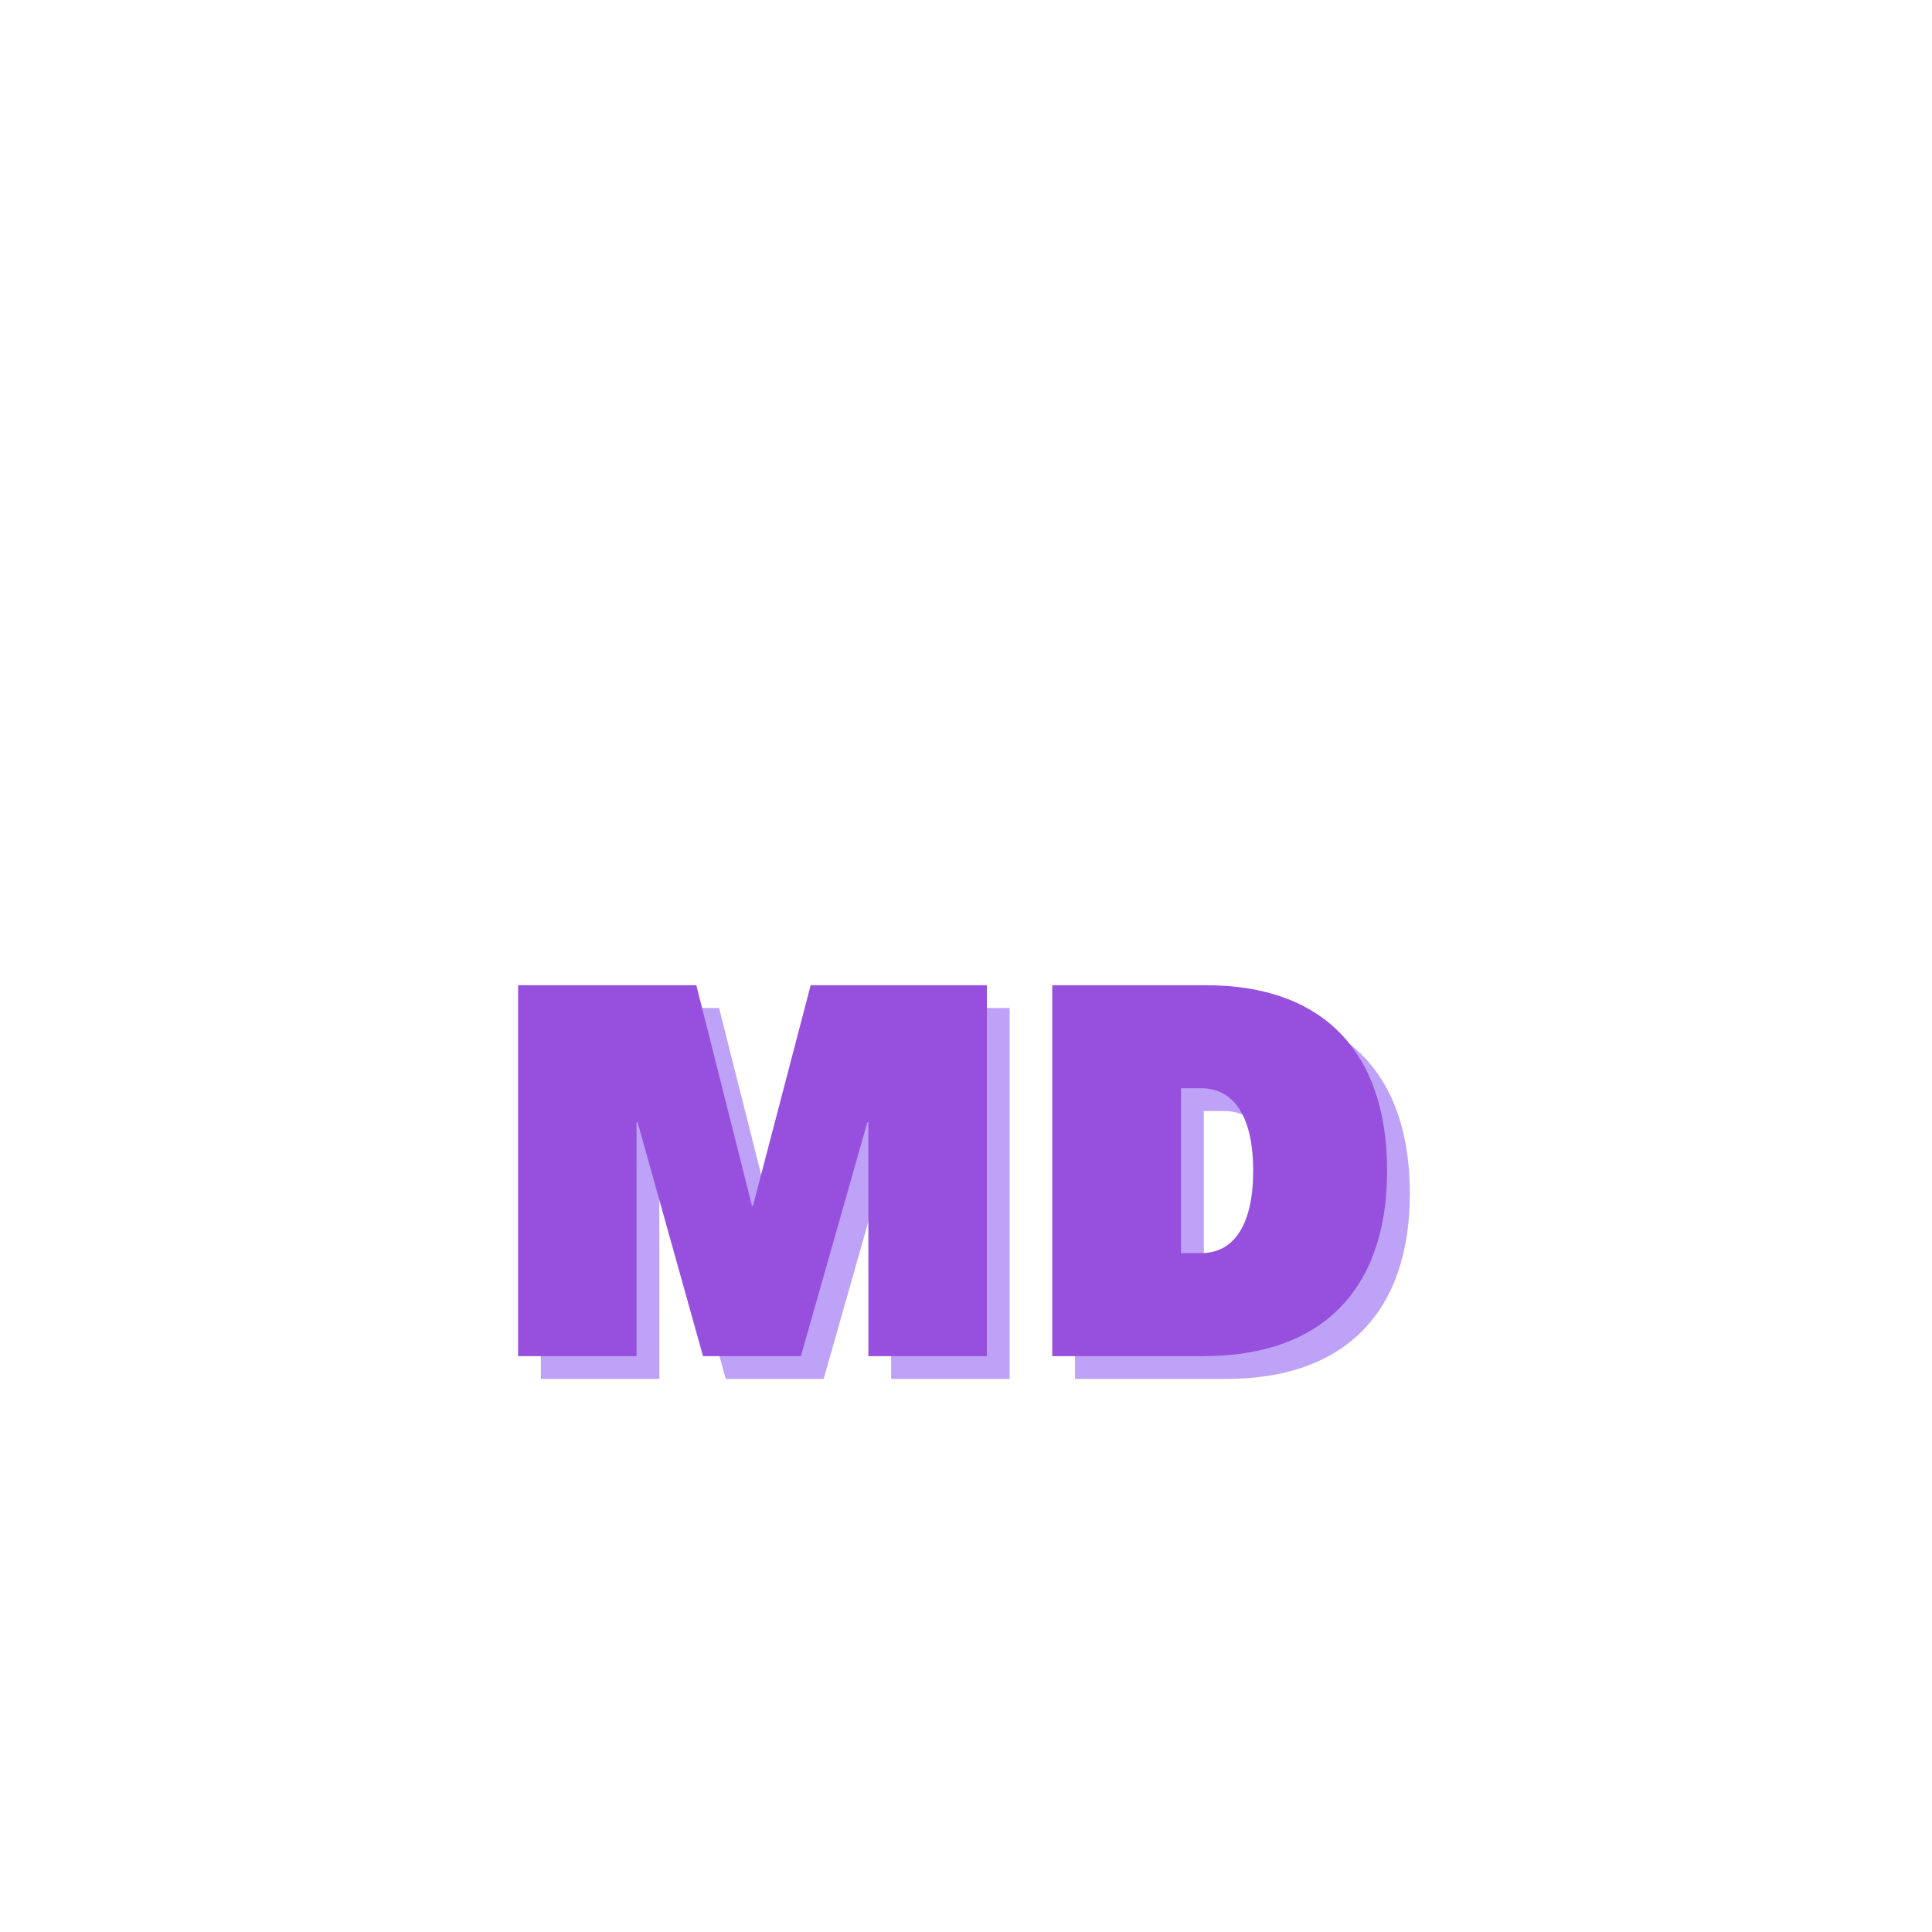 <svg xmlns="http://www.w3.org/2000/svg" xmlns:xlink="http://www.w3.org/1999/xlink" width="500" zoomAndPan="magnify" viewBox="0 0 375 375" height="500" preserveAspectRatio="xMidYMid meet" version="1.0"><defs><g/></defs><g fill="#5e17eb" fill-opacity="0.4"><g transform="translate(101.978, 267.645)"><g><path d="M 3 0 L 25.996 0 L 25.996 -45.395 L 26.199 -45.395 L 38.895 0 L 57.895 0 L 70.793 -45.395 L 70.992 -45.395 L 70.992 0 L 93.992 0 L 93.992 -71.992 L 59.793 -71.992 L 48.594 -29.195 L 48.395 -29.195 L 37.598 -71.992 L 3 -71.992 Z M 3 0 "/></g></g></g><g fill="#5e17eb" fill-opacity="0.4"><g transform="translate(205.662, 267.645)"><g><path d="M 3 0 L 32.398 0 C 55.293 0 67.992 -12.898 67.992 -35.996 C 67.992 -59.094 55.496 -71.992 32.898 -71.992 L 3 -71.992 Z M 27.996 -19.996 L 27.996 -51.996 L 31.898 -51.996 C 38.395 -51.996 41.996 -46.297 41.996 -35.996 C 41.996 -25.699 38.395 -19.996 31.898 -19.996 Z M 27.996 -19.996 "/></g></g></g><g fill="#9750dd" fill-opacity="1"><g transform="translate(97.559, 263.226)"><g><path d="M 3 0 L 25.996 0 L 25.996 -45.395 L 26.199 -45.395 L 38.895 0 L 57.895 0 L 70.793 -45.395 L 70.992 -45.395 L 70.992 0 L 93.992 0 L 93.992 -71.992 L 59.793 -71.992 L 48.594 -29.195 L 48.395 -29.195 L 37.598 -71.992 L 3 -71.992 Z M 3 0 "/></g></g></g><g fill="#9750dd" fill-opacity="1"><g transform="translate(201.243, 263.226)"><g><path d="M 3 0 L 32.398 0 C 55.293 0 67.992 -12.898 67.992 -35.996 C 67.992 -59.094 55.496 -71.992 32.898 -71.992 L 3 -71.992 Z M 27.996 -19.996 L 27.996 -51.996 L 31.898 -51.996 C 38.395 -51.996 41.996 -46.297 41.996 -35.996 C 41.996 -25.699 38.395 -19.996 31.898 -19.996 Z M 27.996 -19.996 "/></g></g></g></svg>